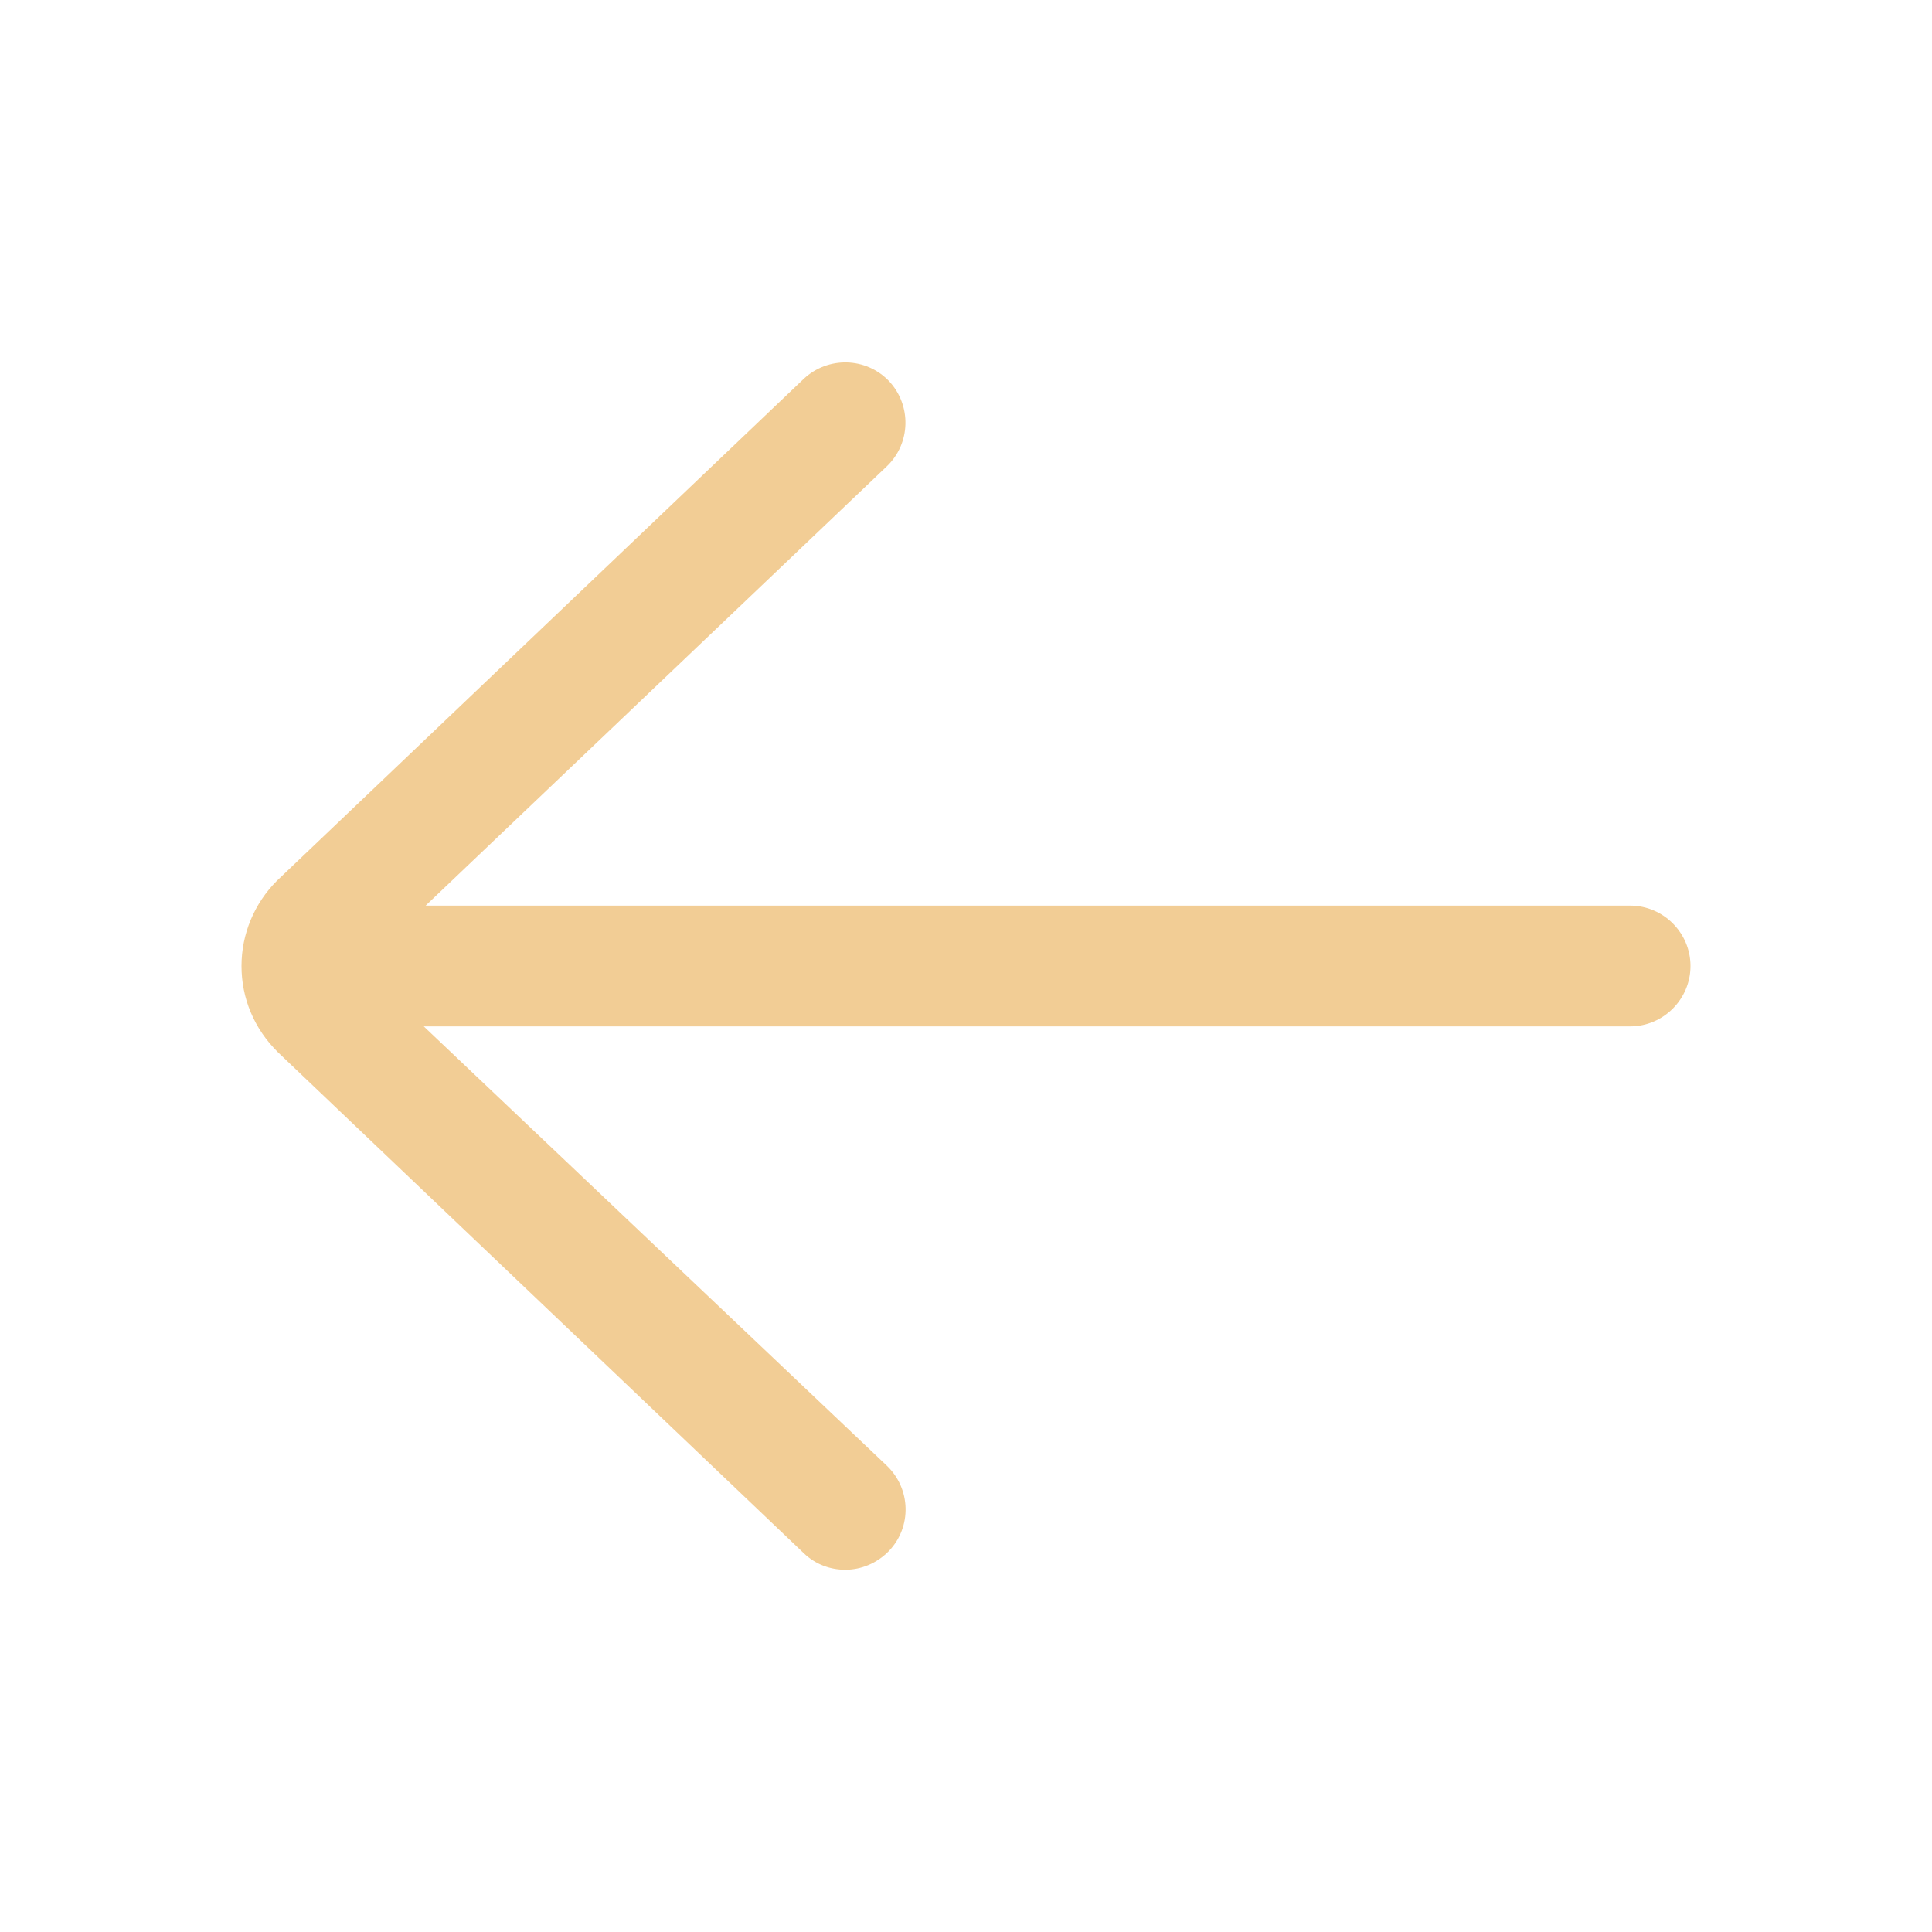 <?xml version="1.0" encoding="utf-8"?>
<!-- Generator: Adobe Illustrator 24.2.1, SVG Export Plug-In . SVG Version: 6.00 Build 0)  -->
<svg version="1.1" id="Layer" xmlns="http://www.w3.org/2000/svg" xmlns:xlink="http://www.w3.org/1999/xlink" x="0px" y="0px"
	 viewBox="0 0 512 512" style="enable-background:new 0 0 512 512;" xml:space="preserve">
<style type="text/css">
	.st0{fill:#F2CD95;}
</style>
<path class="st0" d="M432,240H112.8L235,123.6c6.4-6.1,6.6-16.2,0.6-22.6c-6.1-6.4-16.2-6.6-22.6-0.6l-139.6,133
	c-6,6-9.4,14.1-9.4,22.6c0,8.5,3.3,16.6,9.7,22.9L213,411.6c3.1,3,7.1,4.4,11,4.4c4.2,0,8.4-1.7,11.6-5c6.1-6.4,5.8-16.5-0.6-22.6
	L112.3,272H432c8.8,0,16-7.2,16-16S440.8,240,432,240L432,240z"/>
</svg>
